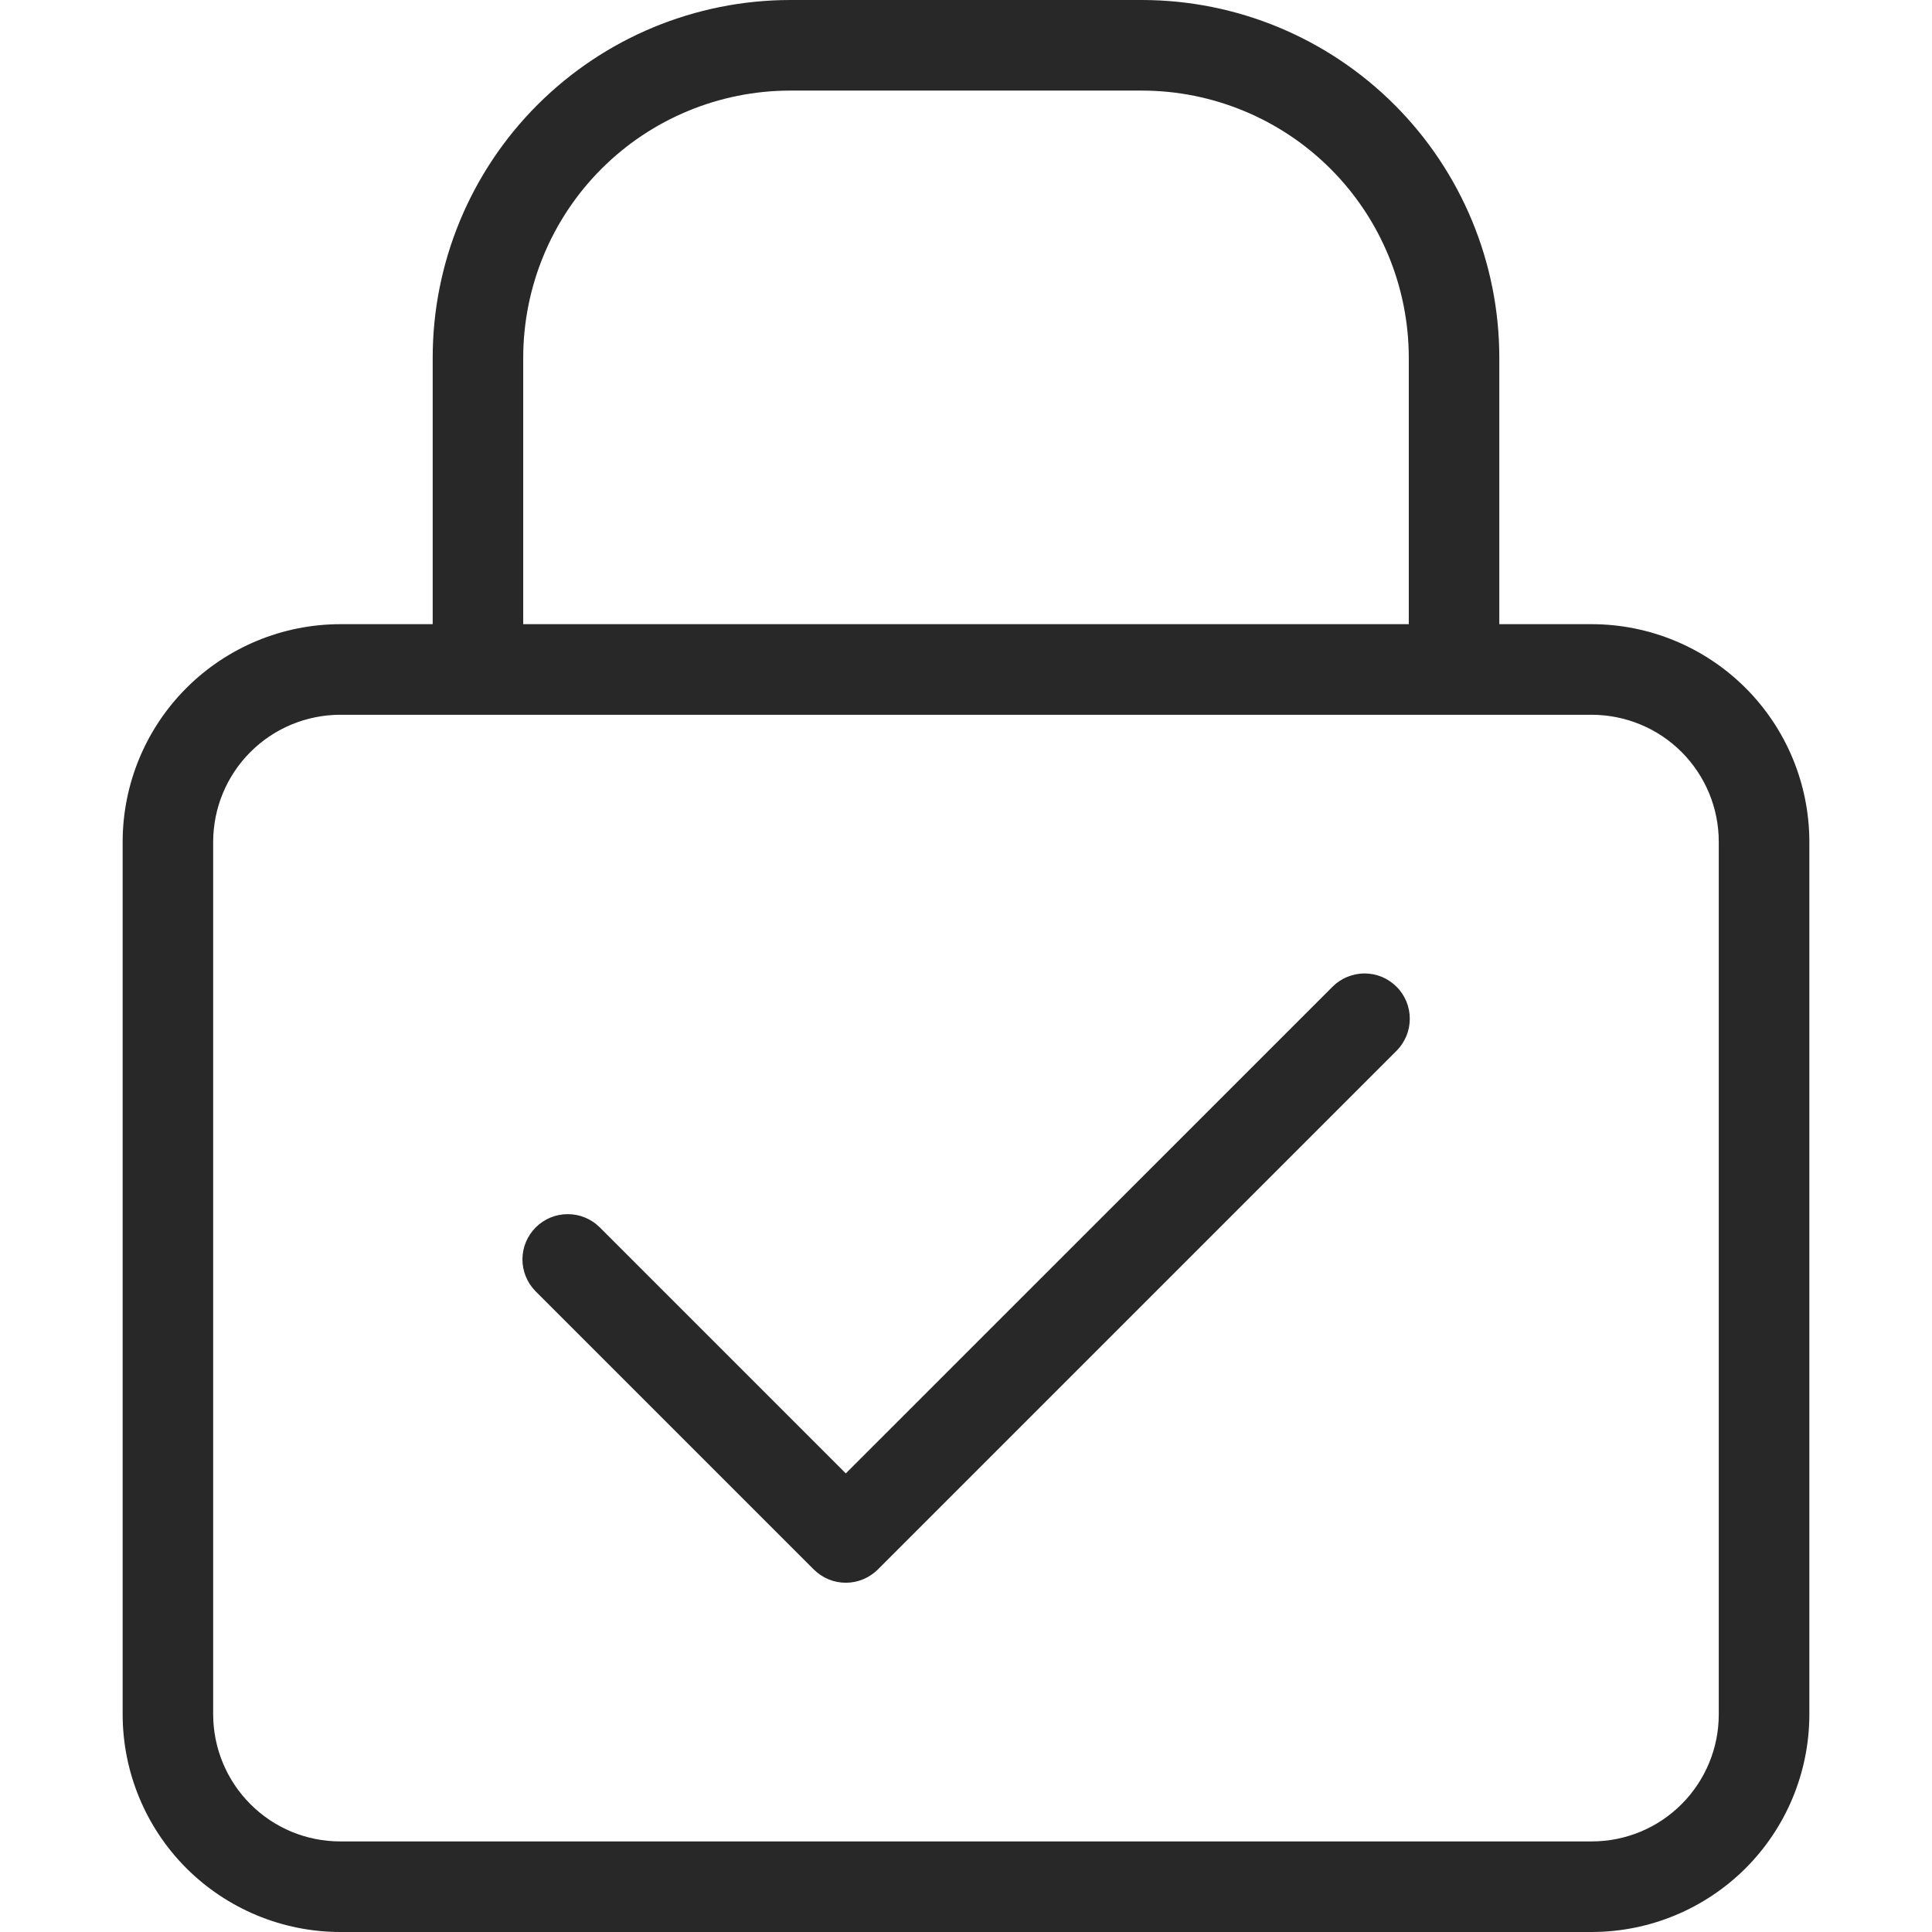 <svg width="27" height="27" viewBox="0 0 27 27" fill="none" xmlns="http://www.w3.org/2000/svg">
<path d="M19.517 13.79C19.576 13.848 19.622 13.918 19.654 13.995C19.686 14.072 19.702 14.154 19.702 14.237C19.702 14.32 19.686 14.402 19.654 14.479C19.622 14.556 19.576 14.626 19.517 14.685L12.268 21.934C12.209 21.992 12.139 22.039 12.062 22.071C11.986 22.103 11.903 22.119 11.82 22.119C11.737 22.119 11.655 22.103 11.578 22.071C11.501 22.039 11.432 21.992 11.373 21.934L7.483 18.044C7.366 17.925 7.301 17.765 7.301 17.598C7.302 17.431 7.369 17.271 7.487 17.153C7.605 17.035 7.765 16.968 7.932 16.968C8.099 16.967 8.259 17.032 8.378 17.149L11.82 20.591L18.622 13.79C18.681 13.731 18.75 13.684 18.827 13.653C18.904 13.621 18.986 13.604 19.07 13.604C19.153 13.604 19.235 13.621 19.312 13.652C19.388 13.684 19.458 13.731 19.517 13.79ZM25.286 11.764V23.96C25.285 24.766 24.965 25.539 24.395 26.109C23.825 26.678 23.052 26.999 22.246 27H4.754C3.948 26.999 3.175 26.678 2.605 26.109C2.035 25.539 1.715 24.766 1.714 23.96V11.764C1.715 10.957 2.035 10.185 2.605 9.615C3.175 9.045 3.948 8.724 4.754 8.723H6.047V4.995C6.048 3.67 6.575 2.401 7.511 1.465C8.448 0.528 9.717 0.002 11.041 0L15.959 0C17.283 0.001 18.552 0.528 19.489 1.465C20.425 2.401 20.952 3.67 20.953 4.995V8.723H22.246C23.052 8.724 23.825 9.045 24.395 9.615C24.965 10.185 25.285 10.957 25.286 11.764ZM7.312 8.723H19.688V4.995C19.686 4.006 19.293 3.058 18.594 2.359C17.895 1.66 16.947 1.267 15.959 1.266H11.041C10.053 1.267 9.105 1.66 8.406 2.359C7.707 3.058 7.314 4.006 7.312 4.995V8.723ZM24.02 11.764C24.02 11.293 23.833 10.842 23.5 10.509C23.168 10.177 22.717 9.99 22.246 9.989H4.754C4.283 9.99 3.832 10.177 3.5 10.509C3.167 10.842 2.98 11.293 2.979 11.764V23.96C2.98 24.43 3.167 24.881 3.5 25.214C3.832 25.547 4.283 25.734 4.754 25.734H22.246C22.717 25.734 23.168 25.547 23.5 25.214C23.833 24.881 24.02 24.43 24.02 23.96V11.764Z" fill="#282828"/>
</svg>
